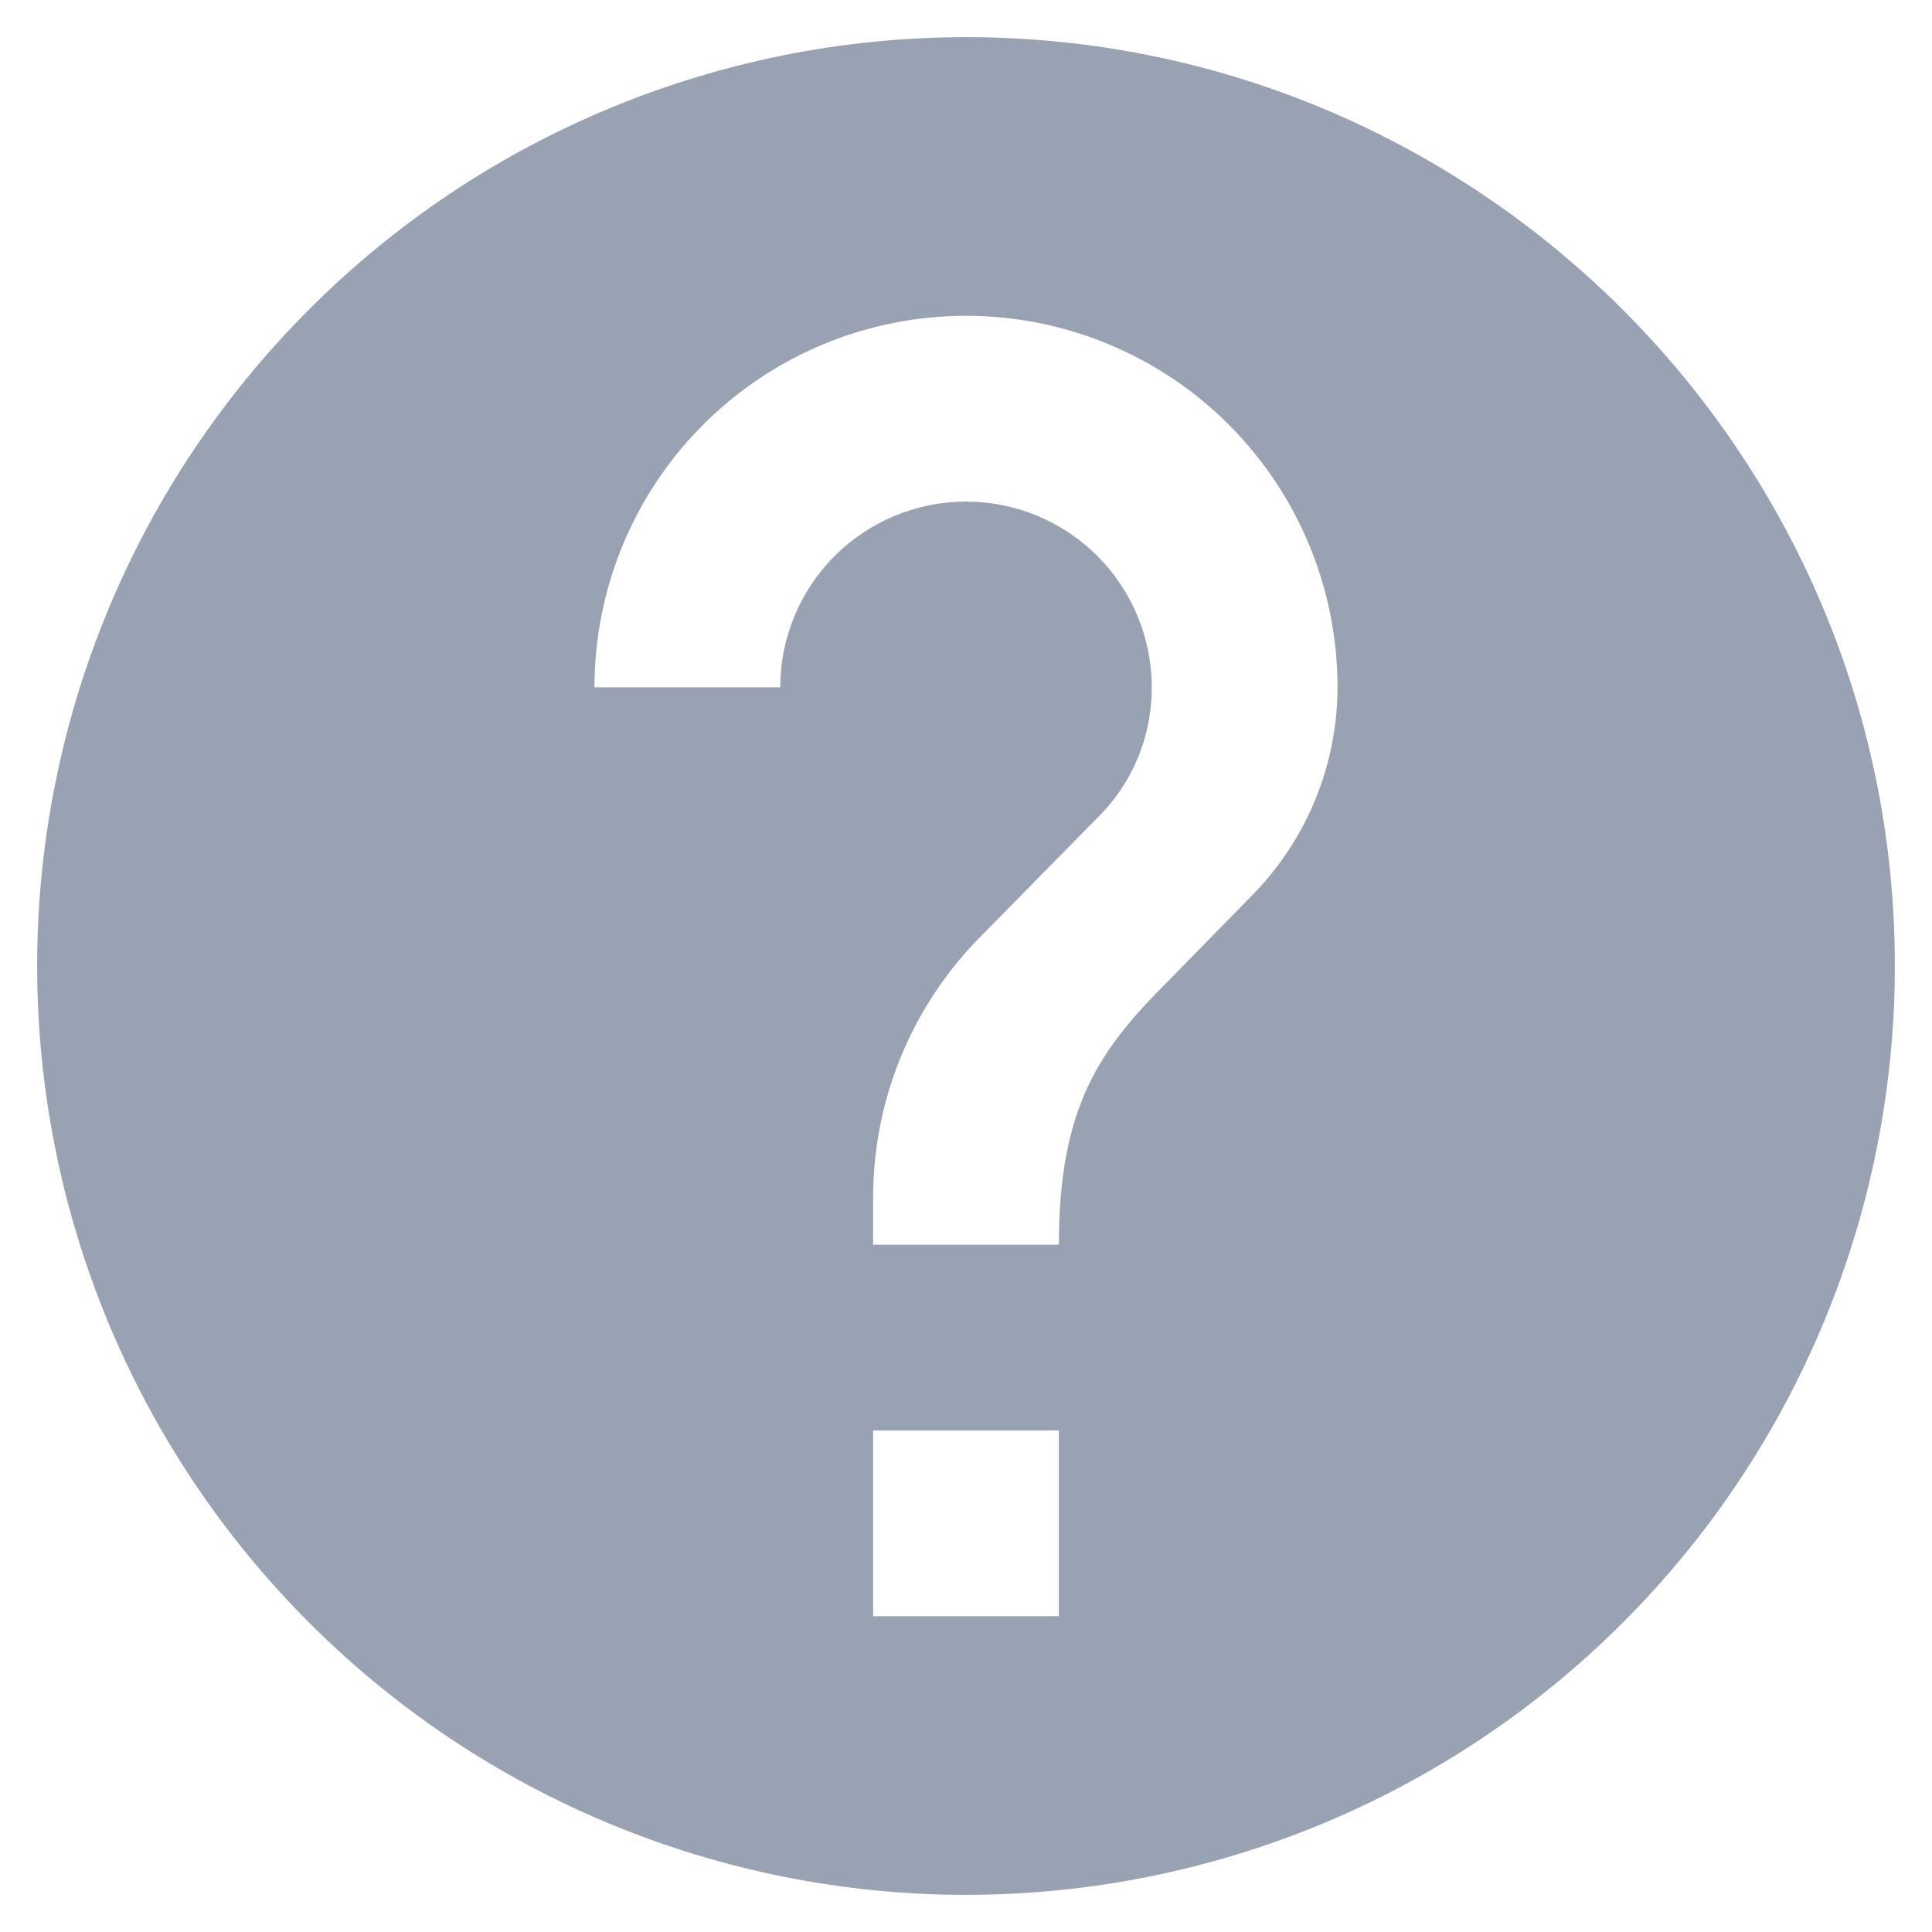 <svg width="13" height="13" viewBox="0 0 13 13" fill="none" xmlns="http://www.w3.org/2000/svg">
<path d="M8.419 6.031L7.856 6.606C7.406 7.056 7.125 7.438 7.125 8.375H5.875V8.062C5.875 7.369 6.156 6.744 6.606 6.294L7.381 5.506C7.612 5.281 7.75 4.969 7.75 4.625C7.75 4.293 7.618 3.976 7.384 3.741C7.149 3.507 6.832 3.375 6.5 3.375C6.168 3.375 5.851 3.507 5.616 3.741C5.382 3.976 5.25 4.293 5.25 4.625H4C4 3.962 4.263 3.326 4.732 2.857C5.201 2.388 5.837 2.125 6.5 2.125C7.163 2.125 7.799 2.388 8.268 2.857C8.737 3.326 9 3.962 9 4.625C8.999 5.152 8.79 5.657 8.419 6.031ZM7.125 10.875H5.875V9.625H7.125V10.875ZM6.5 0.25C5.679 0.25 4.867 0.412 4.108 0.726C3.35 1.04 2.661 1.5 2.081 2.081C0.908 3.253 0.25 4.842 0.25 6.5C0.25 8.158 0.908 9.747 2.081 10.919C2.661 11.5 3.35 11.96 4.108 12.274C4.867 12.588 5.679 12.75 6.5 12.75C8.158 12.75 9.747 12.091 10.919 10.919C12.091 9.747 12.75 8.158 12.75 6.5C12.75 3.044 9.938 0.25 6.5 0.25Z" fill="#98A2B3"/>
</svg>
